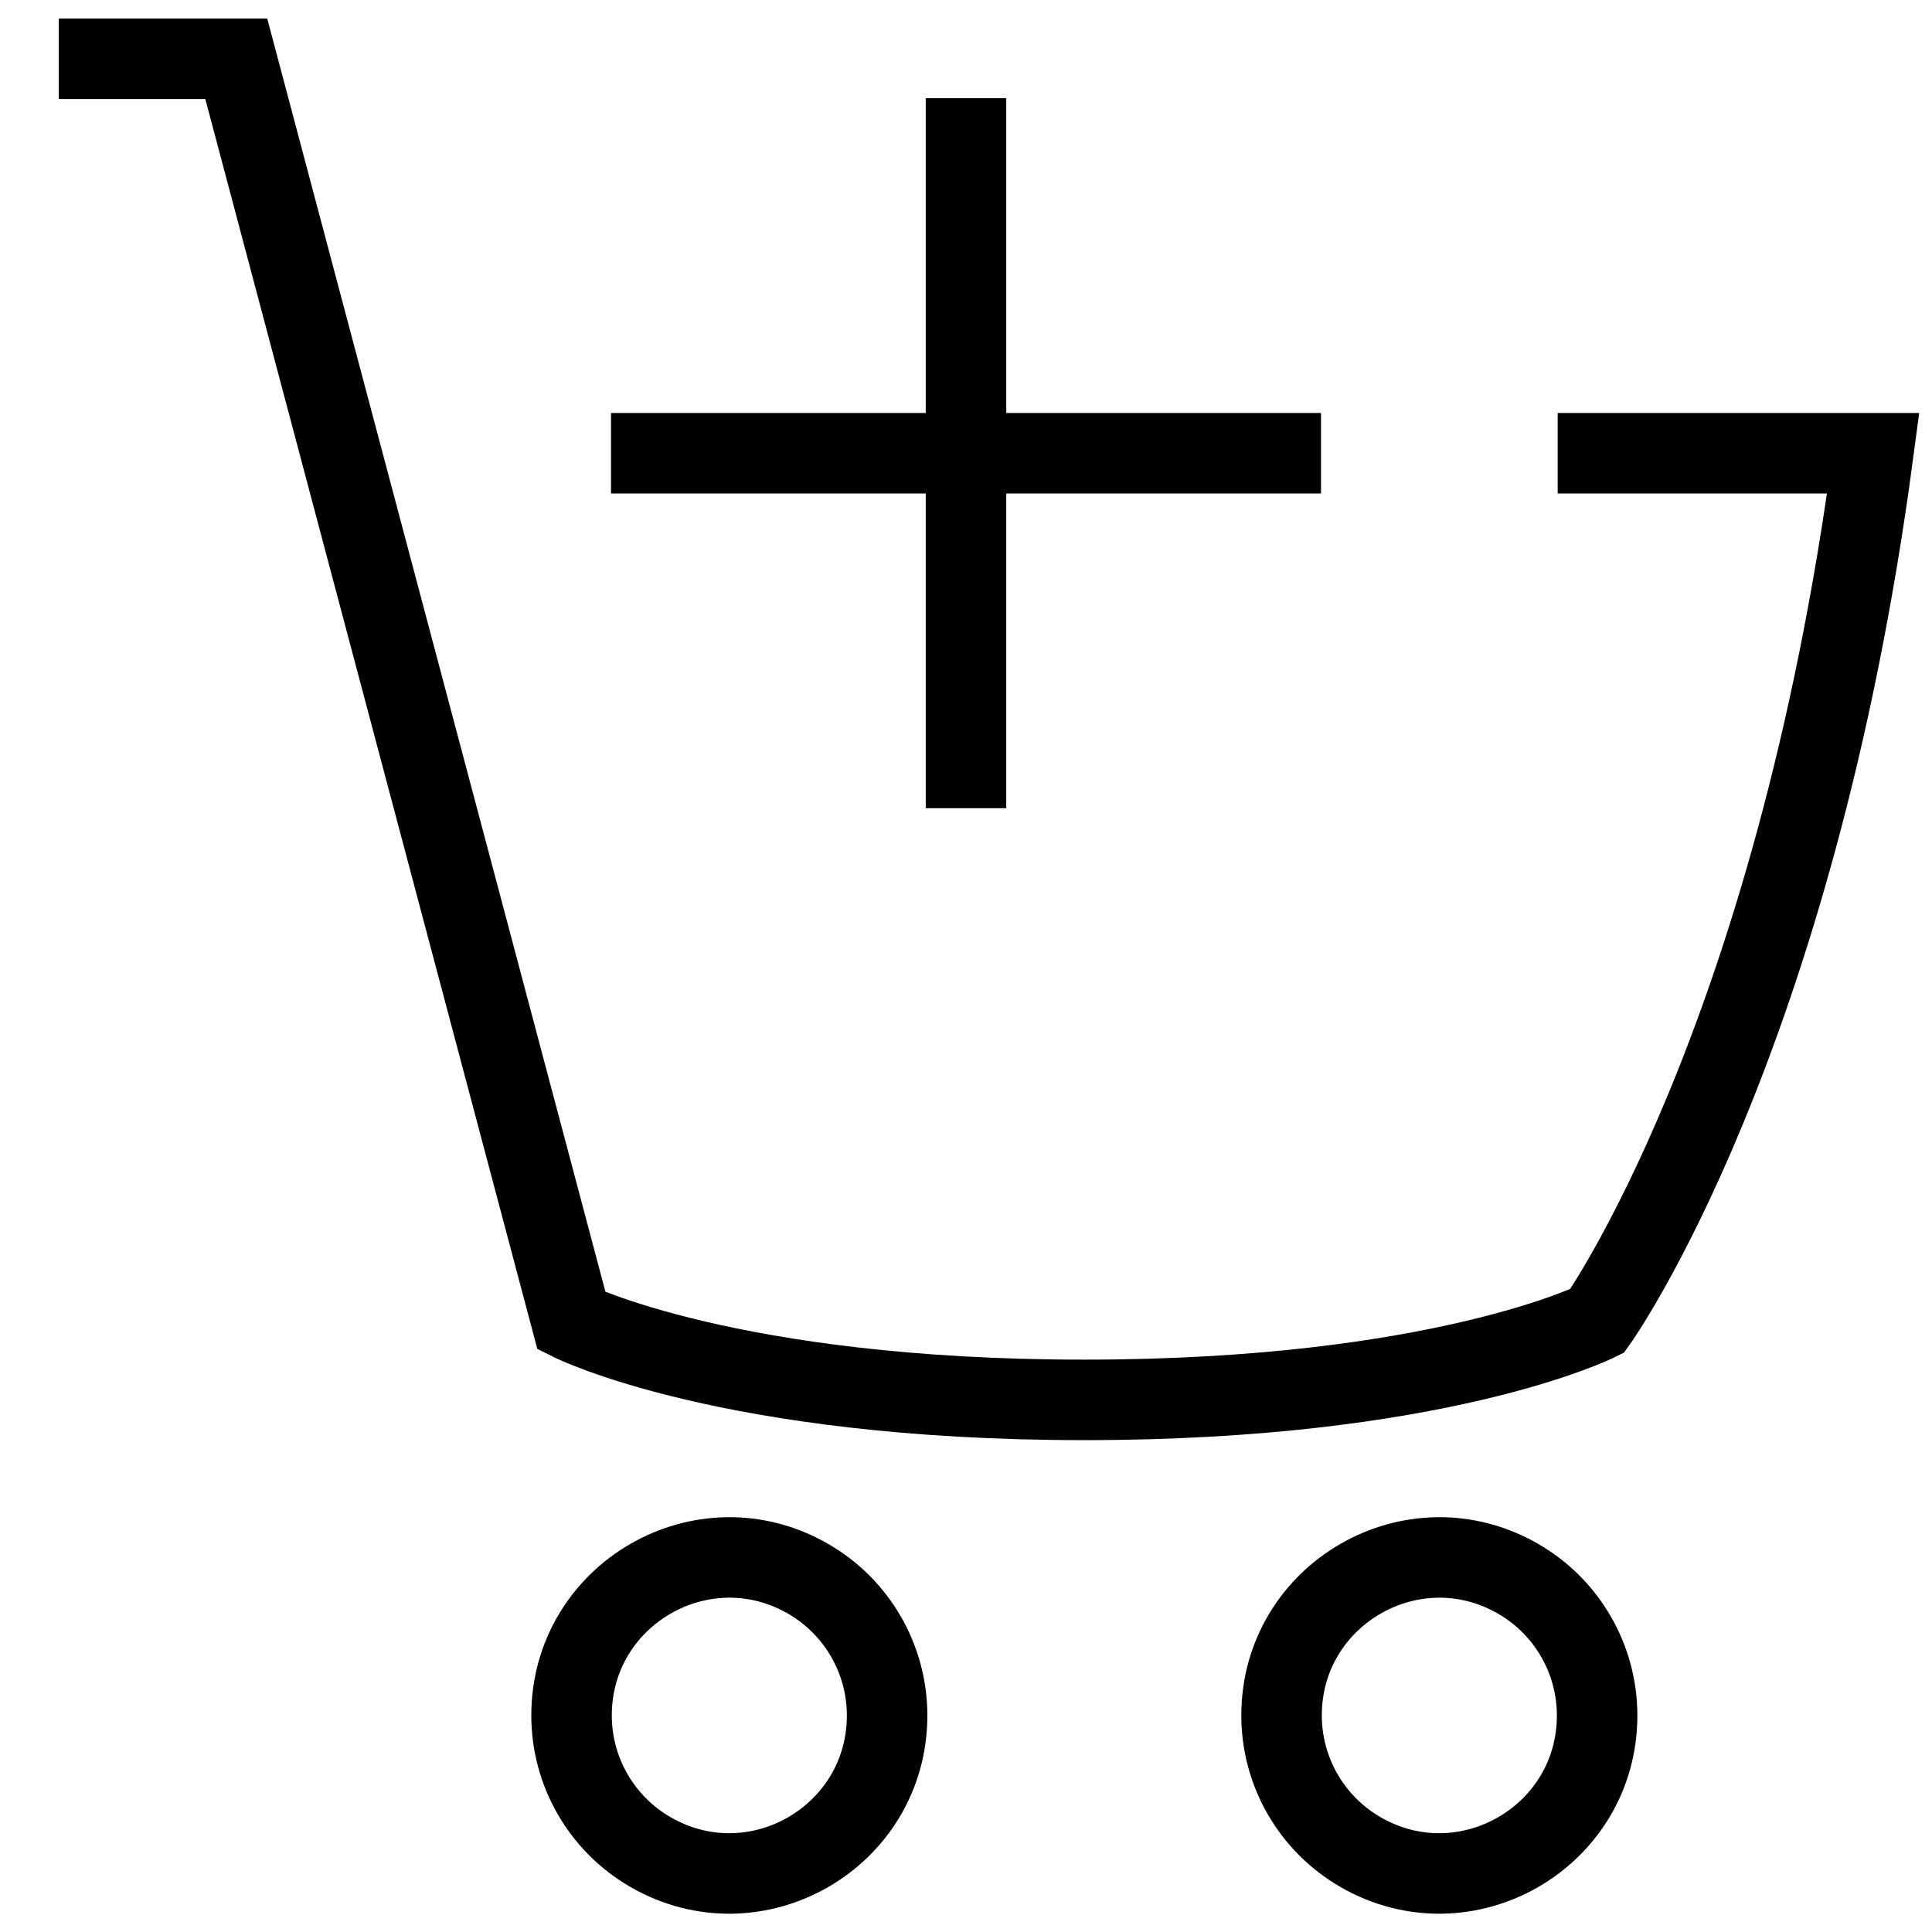<svg xmlns="http://www.w3.org/2000/svg" fill="none" viewBox="0 0 24 24" height="24" width="24" id="Cart-Add--Streamline-Platinum.svg"><desc>Cart Add Streamline Icon: https://streamlinehq.com</desc><g id="cart-add"><path id="Vector" stroke="#000000" d="M7.59 5.63H12M12 5.63H16.41M12 5.63V1.22M12 5.63V10.04M19.35 5.63H23.27C22.29 12.98 19.84 16.41 19.84 16.41S17.88 17.39 13.47 17.39S7.1 16.41 7.1 16.41L2.935 0.73H0.73M11.02 21.31C11.02 22.819 9.387 23.762 8.08 23.007C7.474 22.657 7.1 22.01 7.1 21.31C7.1 19.801 8.733 18.858 10.04 19.613C10.646 19.963 11.02 20.61 11.02 21.31ZM19.84 21.31C19.84 22.819 18.207 23.762 16.9 23.007C16.294 22.657 15.92 22.01 15.92 21.31C15.92 19.801 17.553 18.858 18.86 19.613C19.466 19.963 19.84 20.61 19.84 21.31Z" stroke-width="1"></path></g></svg>